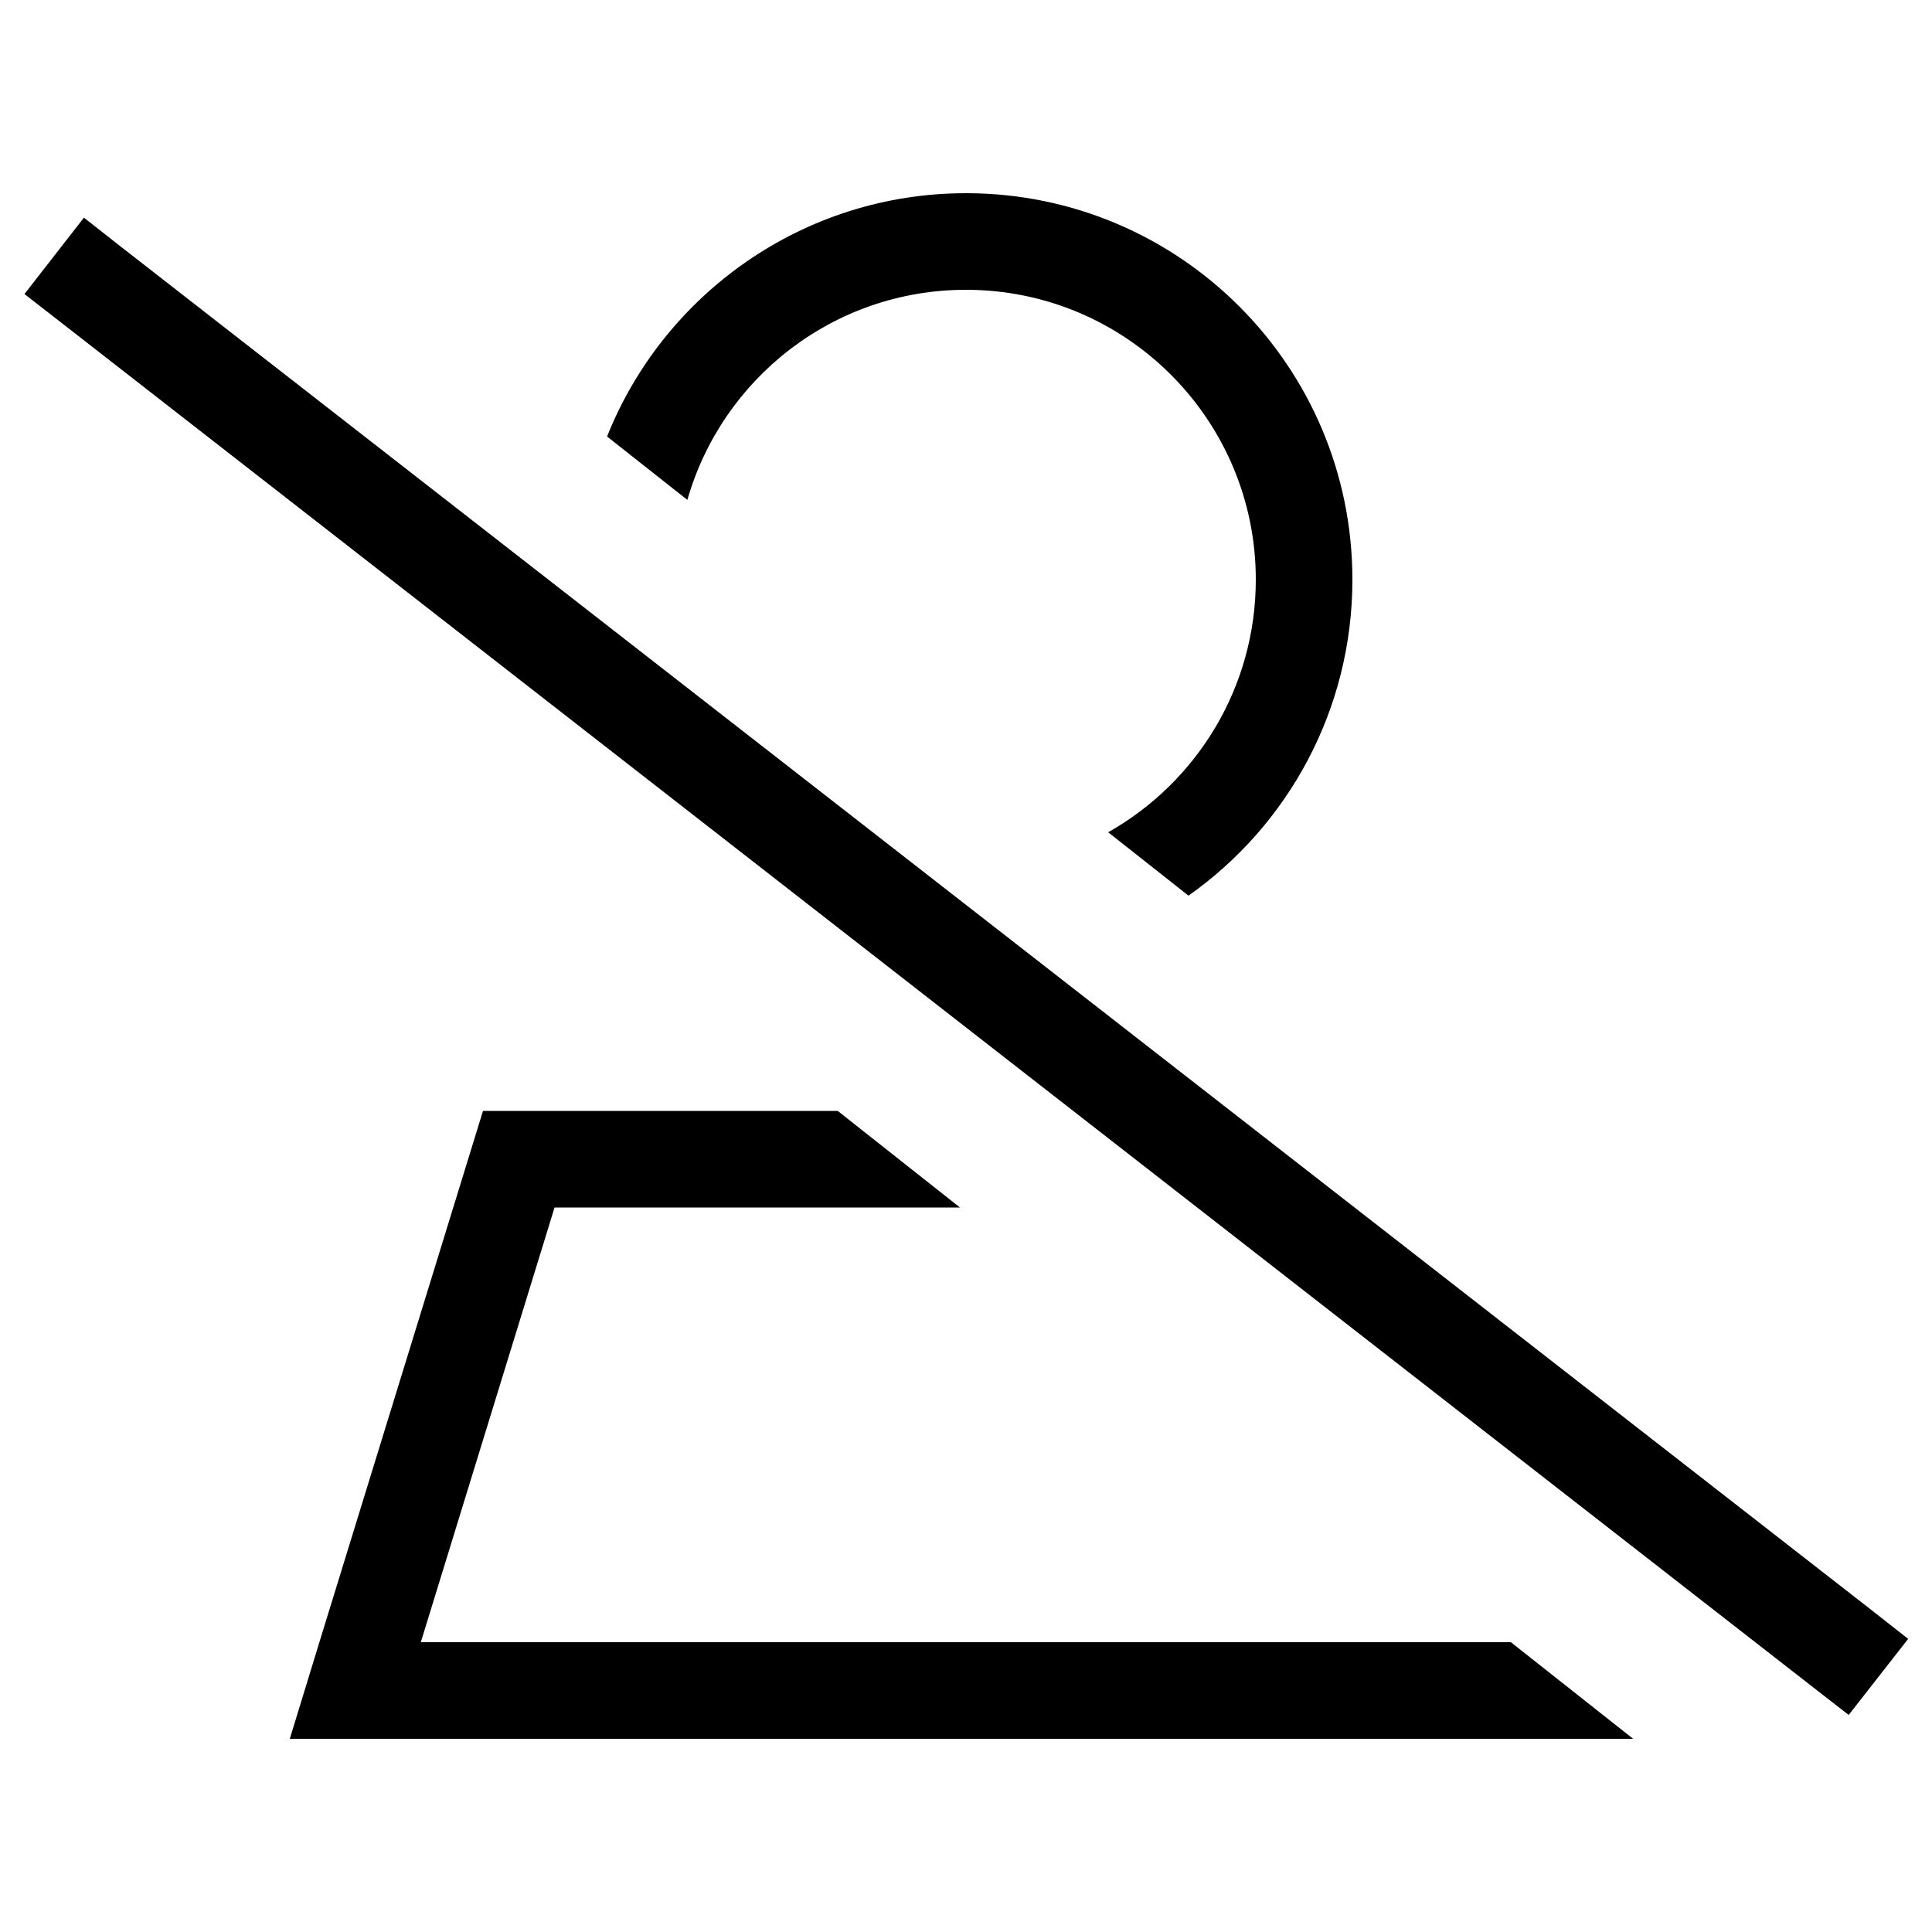 <svg xmlns="http://www.w3.org/2000/svg" width="24" height="24" viewBox="0 0 640 512">
    <path d="M541 512l-40.5-32-361.1 0 44.3-144L318 336l-40.5-32L160 304 105.8 480 96 512l33.5 0 381 0 30.5 0zM448 128C448 57.3 390.7 0 320 0C266.1 0 219.9 33.4 201.1 80.6l26.6 21C239.2 61.4 276.1 32 320 32c53 0 96 43 96 96c0 35.9-19.7 67.2-48.9 83.7l26.6 21C426.6 209.5 448 171.2 448 128zM40.4 18L27.8 8.1 8.1 33.4l12.6 9.8L599.8 494.3l12.6 9.8 19.7-25.2L619.5 469 40.4 18z"/>
</svg>